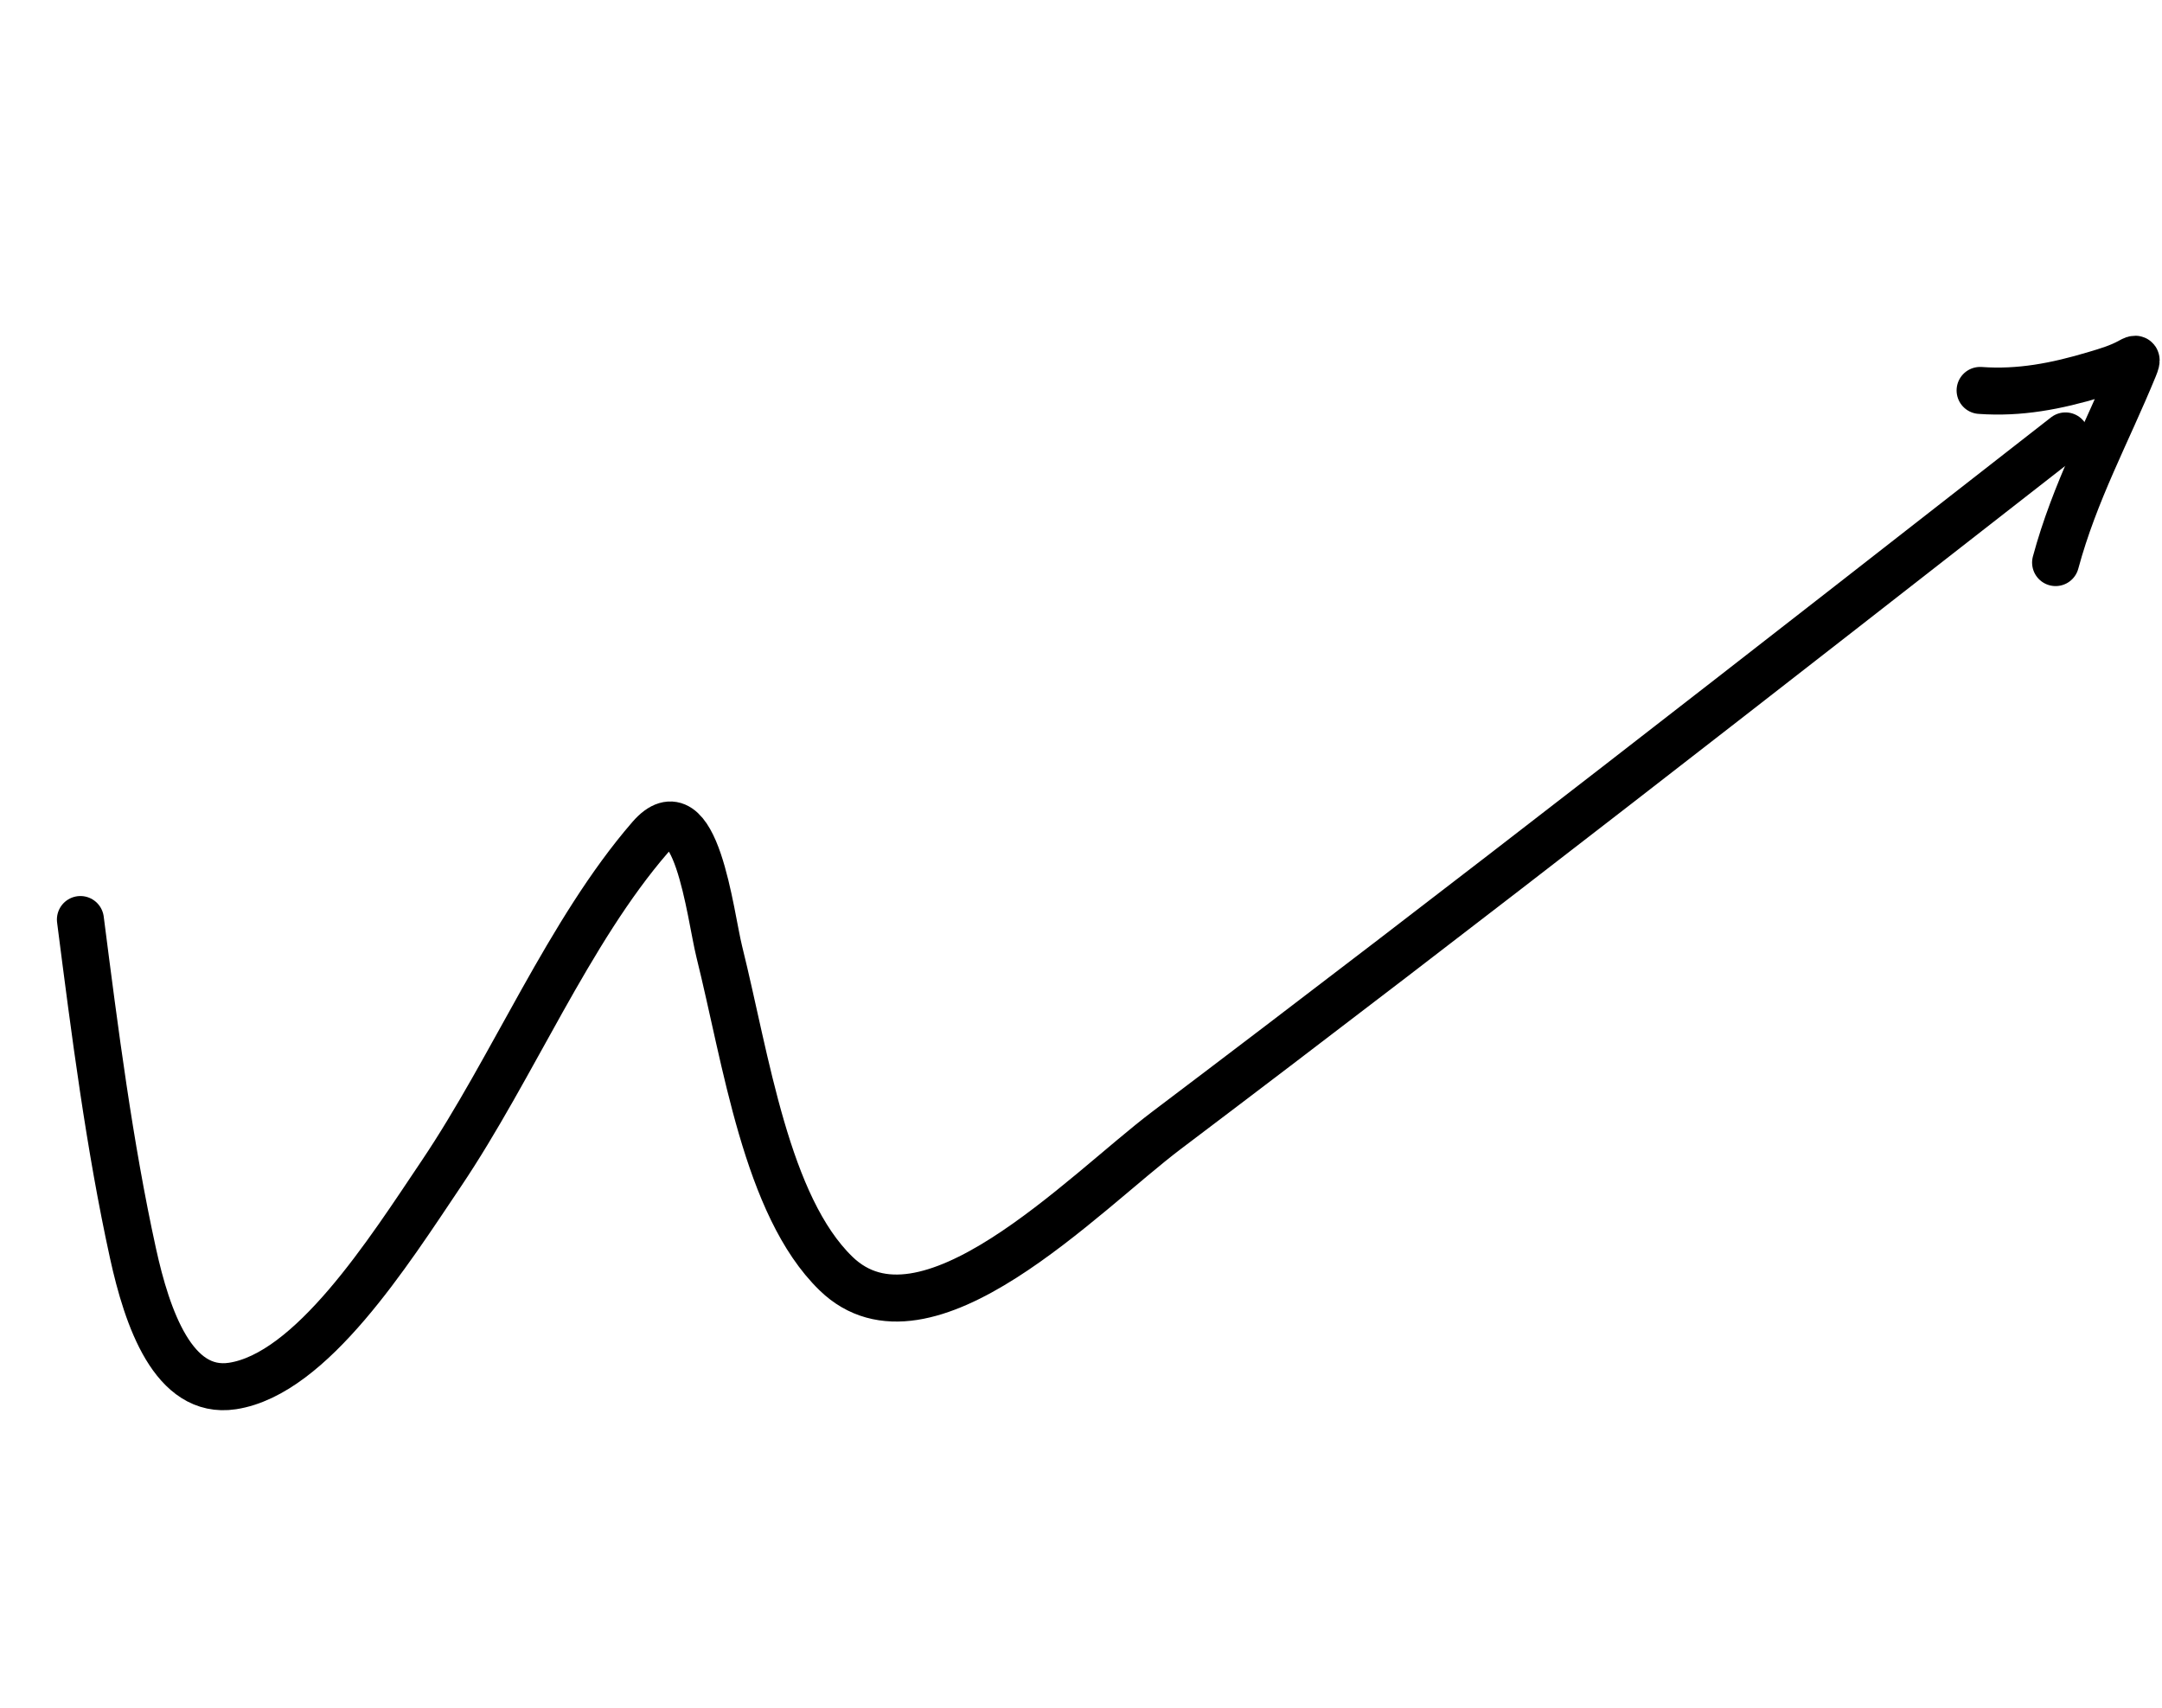 <svg width="138" height="109" viewBox="0 0 138 109" fill="none" xmlns="http://www.w3.org/2000/svg">
<path d="M126.389 24.921C128.905 25.102 131.218 24.662 133.755 23.901C134.505 23.676 135.252 23.46 135.982 23.055C136.364 22.843 136.465 22.846 136.211 23.464C134.496 27.643 132.428 31.395 131.208 35.909" stroke="black" stroke-width="3" stroke-linecap="round"/>
<path d="M5.132 58.693C6.05 65.848 6.984 73.139 8.491 80.008C9.393 84.116 11.067 89.043 14.841 88.467C19.89 87.696 24.813 79.898 28.163 74.92C32.753 68.1 36.303 59.454 41.493 53.455C44.42 50.071 45.331 58.414 45.91 60.742C47.631 67.65 48.906 76.964 53.362 81.29C59.074 86.834 69.138 76.168 74.465 72.145C93.676 57.636 112.755 42.721 131.839 27.824" stroke="black" stroke-width="3" stroke-linecap="round"/>
</svg>
